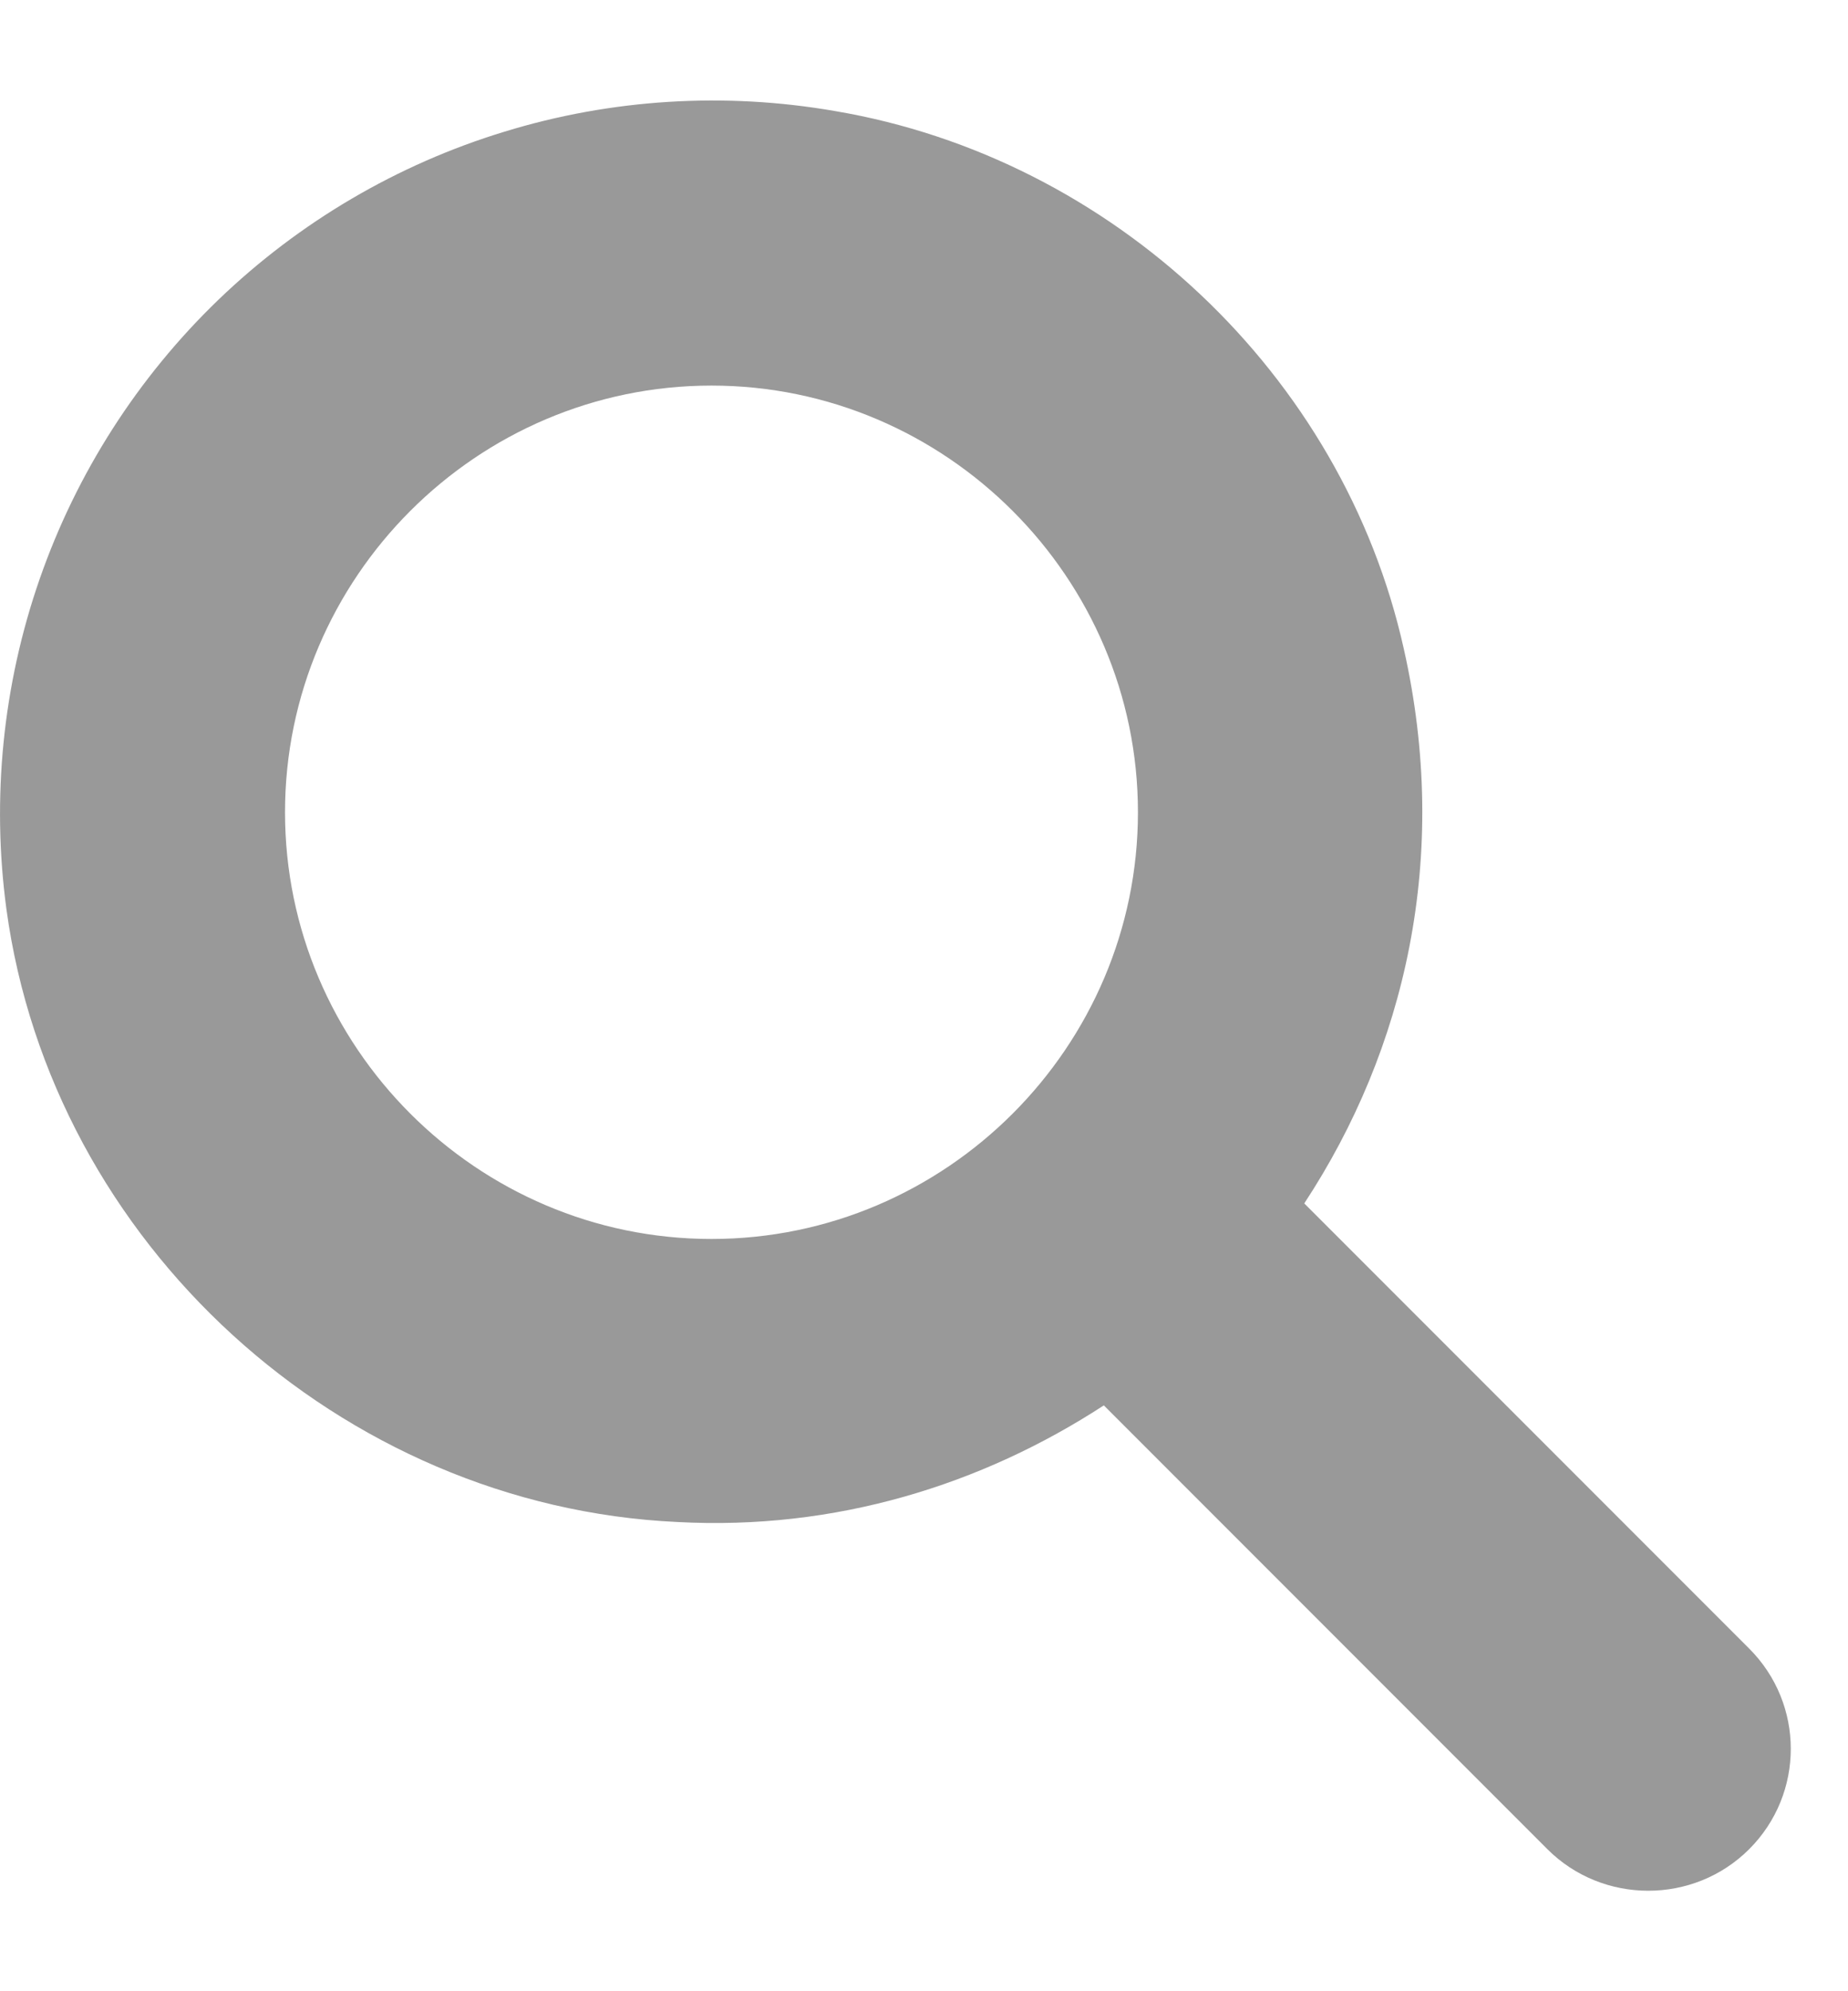 <svg width="13" height="14" viewBox="0 0 13 14" fill="none" xmlns="http://www.w3.org/2000/svg">
<path d="M10.885 13.001L7.765 9.881C6.905 10.441 5.875 10.761 4.765 10.701C2.395 10.591 0.365 8.741 0.045 6.391C-0.06 5.61 0.02 4.815 0.279 4.071C0.538 3.327 0.969 2.654 1.537 2.107C2.105 1.561 2.794 1.156 3.548 0.926C4.301 0.695 5.099 0.646 5.875 0.781C7.825 1.111 9.445 2.631 9.875 4.561C10.205 6.021 9.885 7.381 9.175 8.461L12.305 11.591C12.695 11.981 12.695 12.611 12.305 13.001C11.915 13.391 11.275 13.391 10.885 13.001ZM8.005 5.711C8.005 4.061 6.655 2.711 5.005 2.711C3.355 2.711 2.005 4.061 2.005 5.711C2.005 7.361 3.355 8.711 5.005 8.711C6.655 8.711 8.005 7.361 8.005 5.711Z" fill="black" fill-opacity="0.4"/>
</svg>
